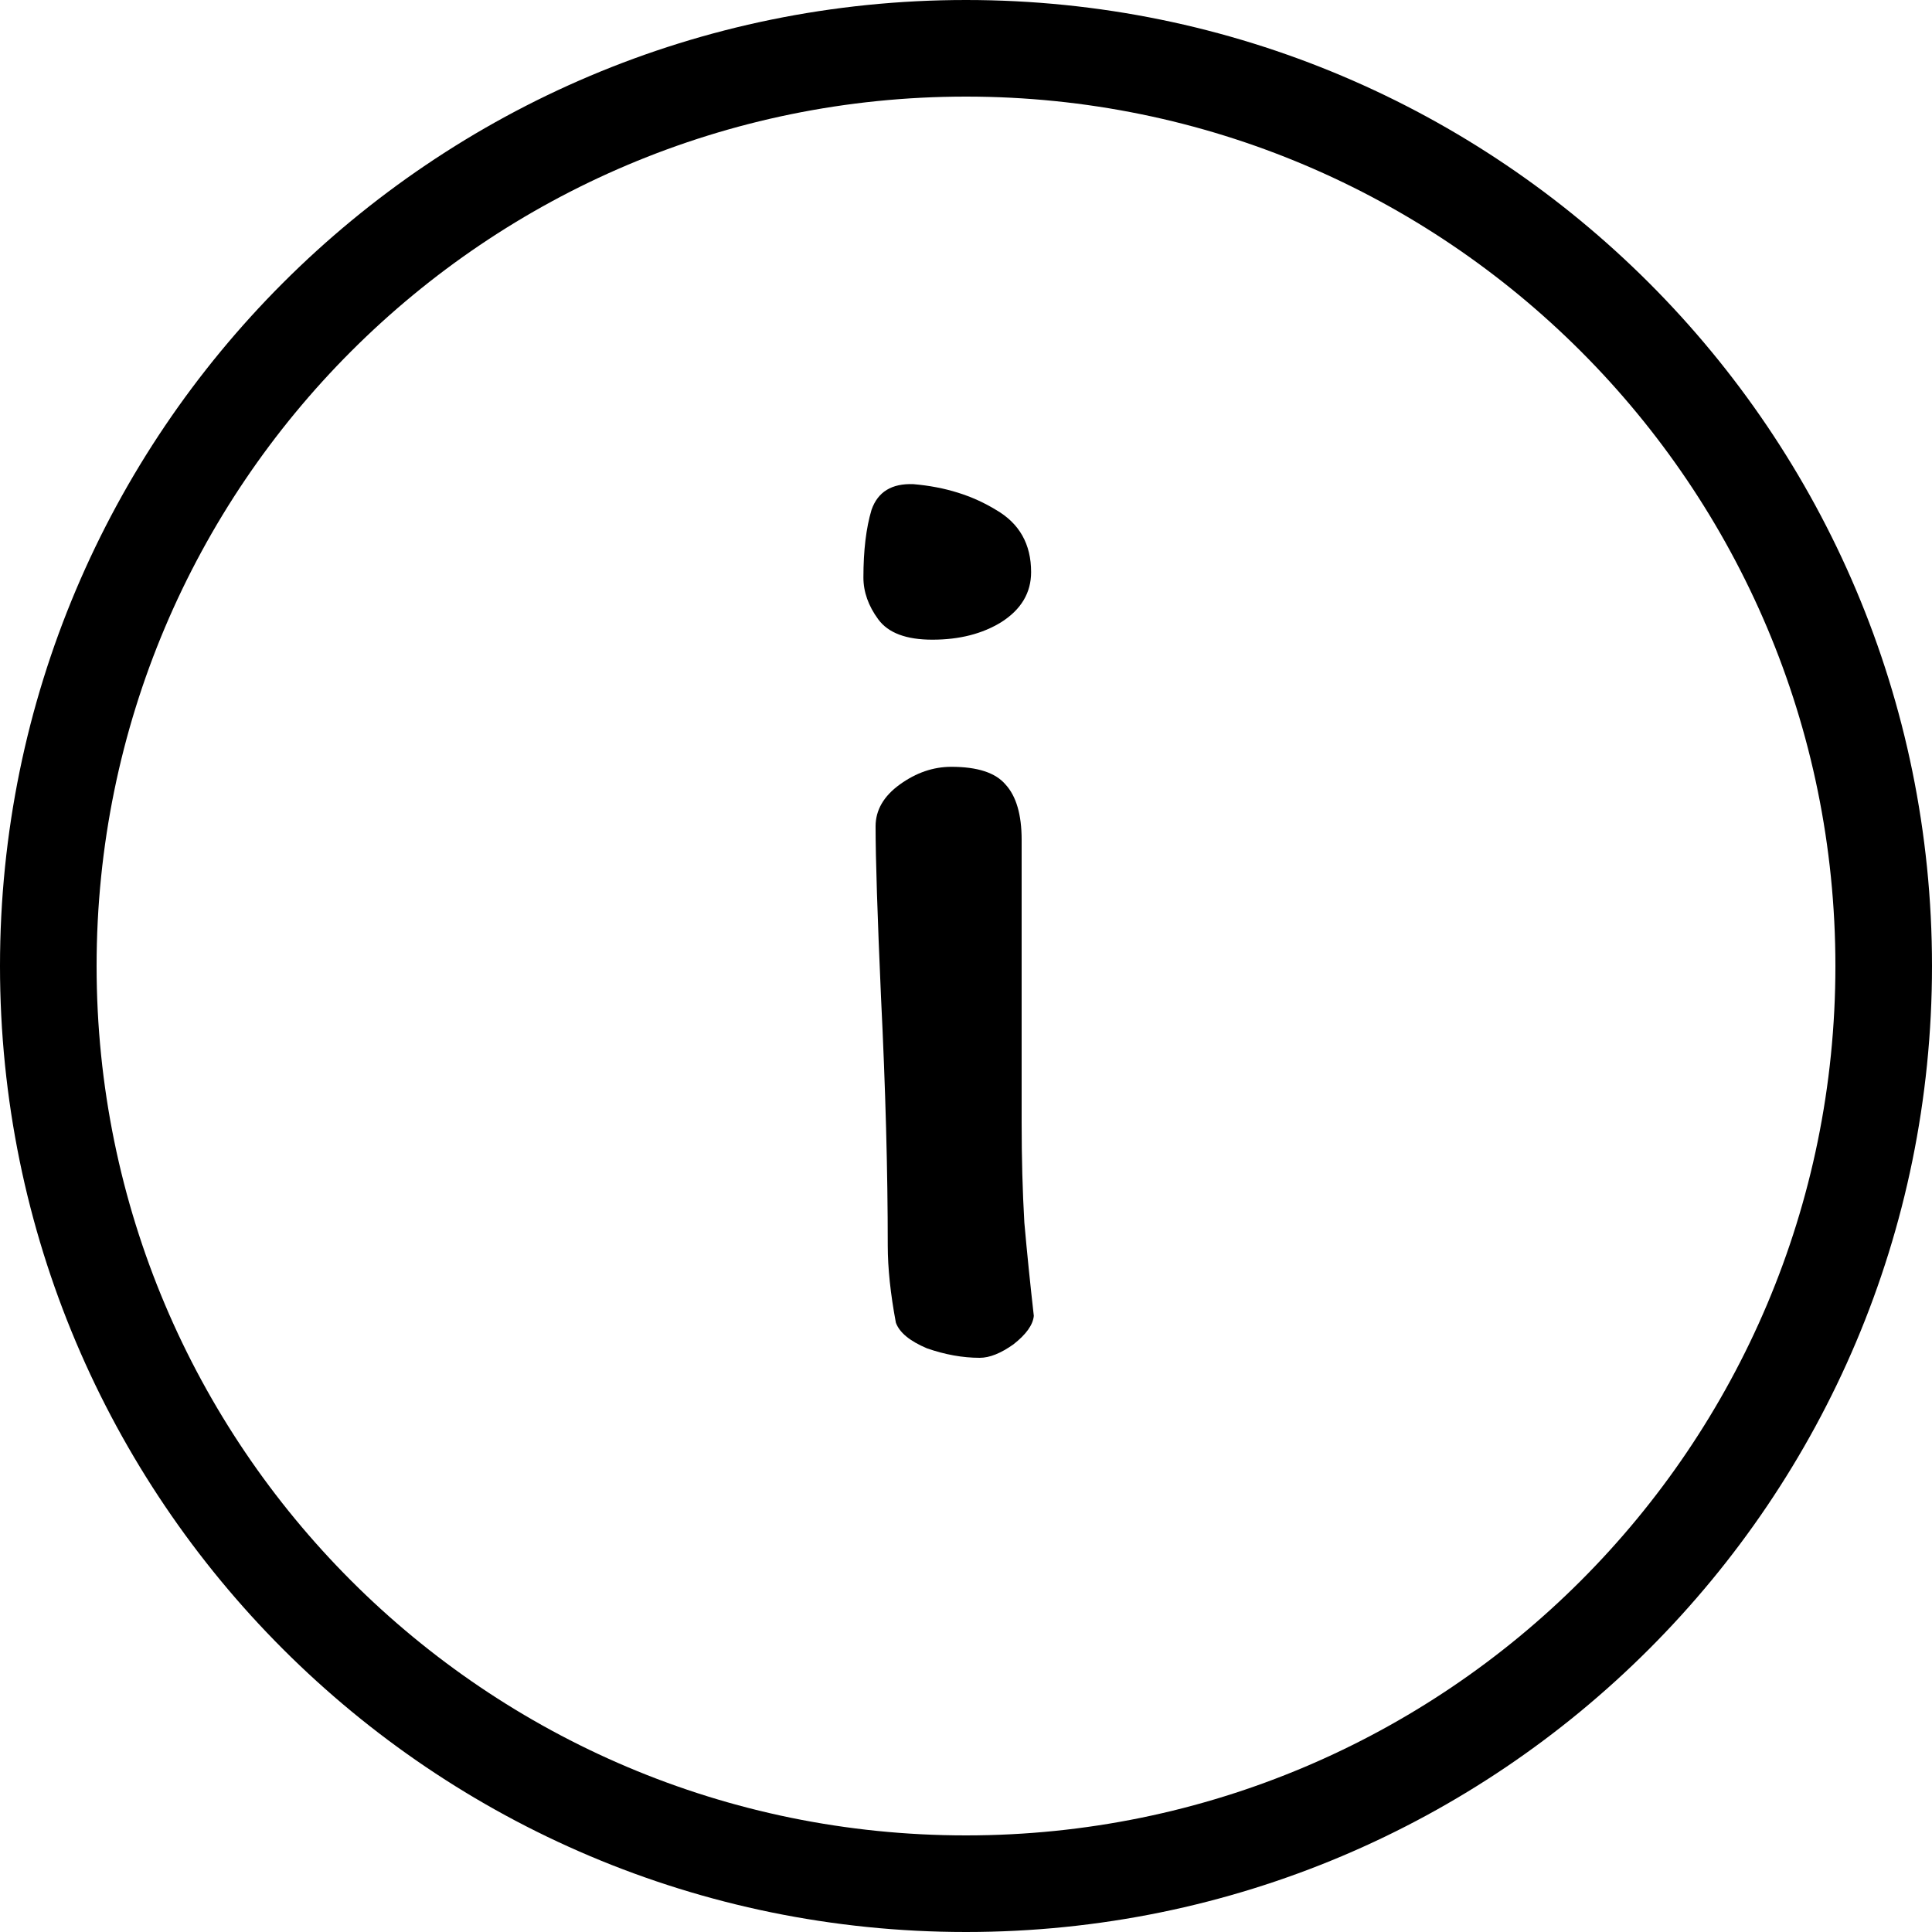 <svg width="20" height="20" viewBox="0 0 20 20" fill="none" xmlns="http://www.w3.org/2000/svg">
<path fill-rule="evenodd" clip-rule="evenodd" d="M10 19C14.971 19 19 14.971 19 10C19 5.029 14.971 1 10 1C5.029 1 1 5.029 1 10C1 14.971 5.029 19 10 19ZM10 20C15.523 20 20 15.523 20 10C20 4.477 15.523 0 10 0C4.477 0 0 4.477 0 10C0 15.523 4.477 20 10 20Z" fill="black"/>
<path d="M9.456 5.012C9.783 5.04 10.067 5.129 10.31 5.278C10.553 5.418 10.674 5.633 10.674 5.922C10.674 6.137 10.571 6.309 10.366 6.44C10.17 6.561 9.932 6.622 9.652 6.622C9.381 6.622 9.195 6.552 9.092 6.412C8.989 6.272 8.938 6.127 8.938 5.978C8.938 5.698 8.966 5.465 9.022 5.278C9.087 5.091 9.232 5.003 9.456 5.012ZM10.576 11.214V11.62C10.576 11.984 10.585 12.329 10.604 12.656C10.632 12.973 10.665 13.295 10.702 13.622C10.693 13.715 10.623 13.813 10.492 13.916C10.361 14.009 10.245 14.056 10.142 14.056C9.965 14.056 9.783 14.023 9.596 13.958C9.419 13.883 9.311 13.795 9.274 13.692C9.218 13.393 9.19 13.127 9.19 12.894C9.19 12.129 9.167 11.27 9.12 10.318C9.083 9.478 9.064 8.89 9.064 8.554C9.064 8.386 9.148 8.241 9.316 8.12C9.484 7.999 9.661 7.938 9.848 7.938C10.119 7.938 10.305 7.999 10.408 8.12C10.52 8.241 10.576 8.433 10.576 8.694V11.214Z" fill="black"/>
</svg>

